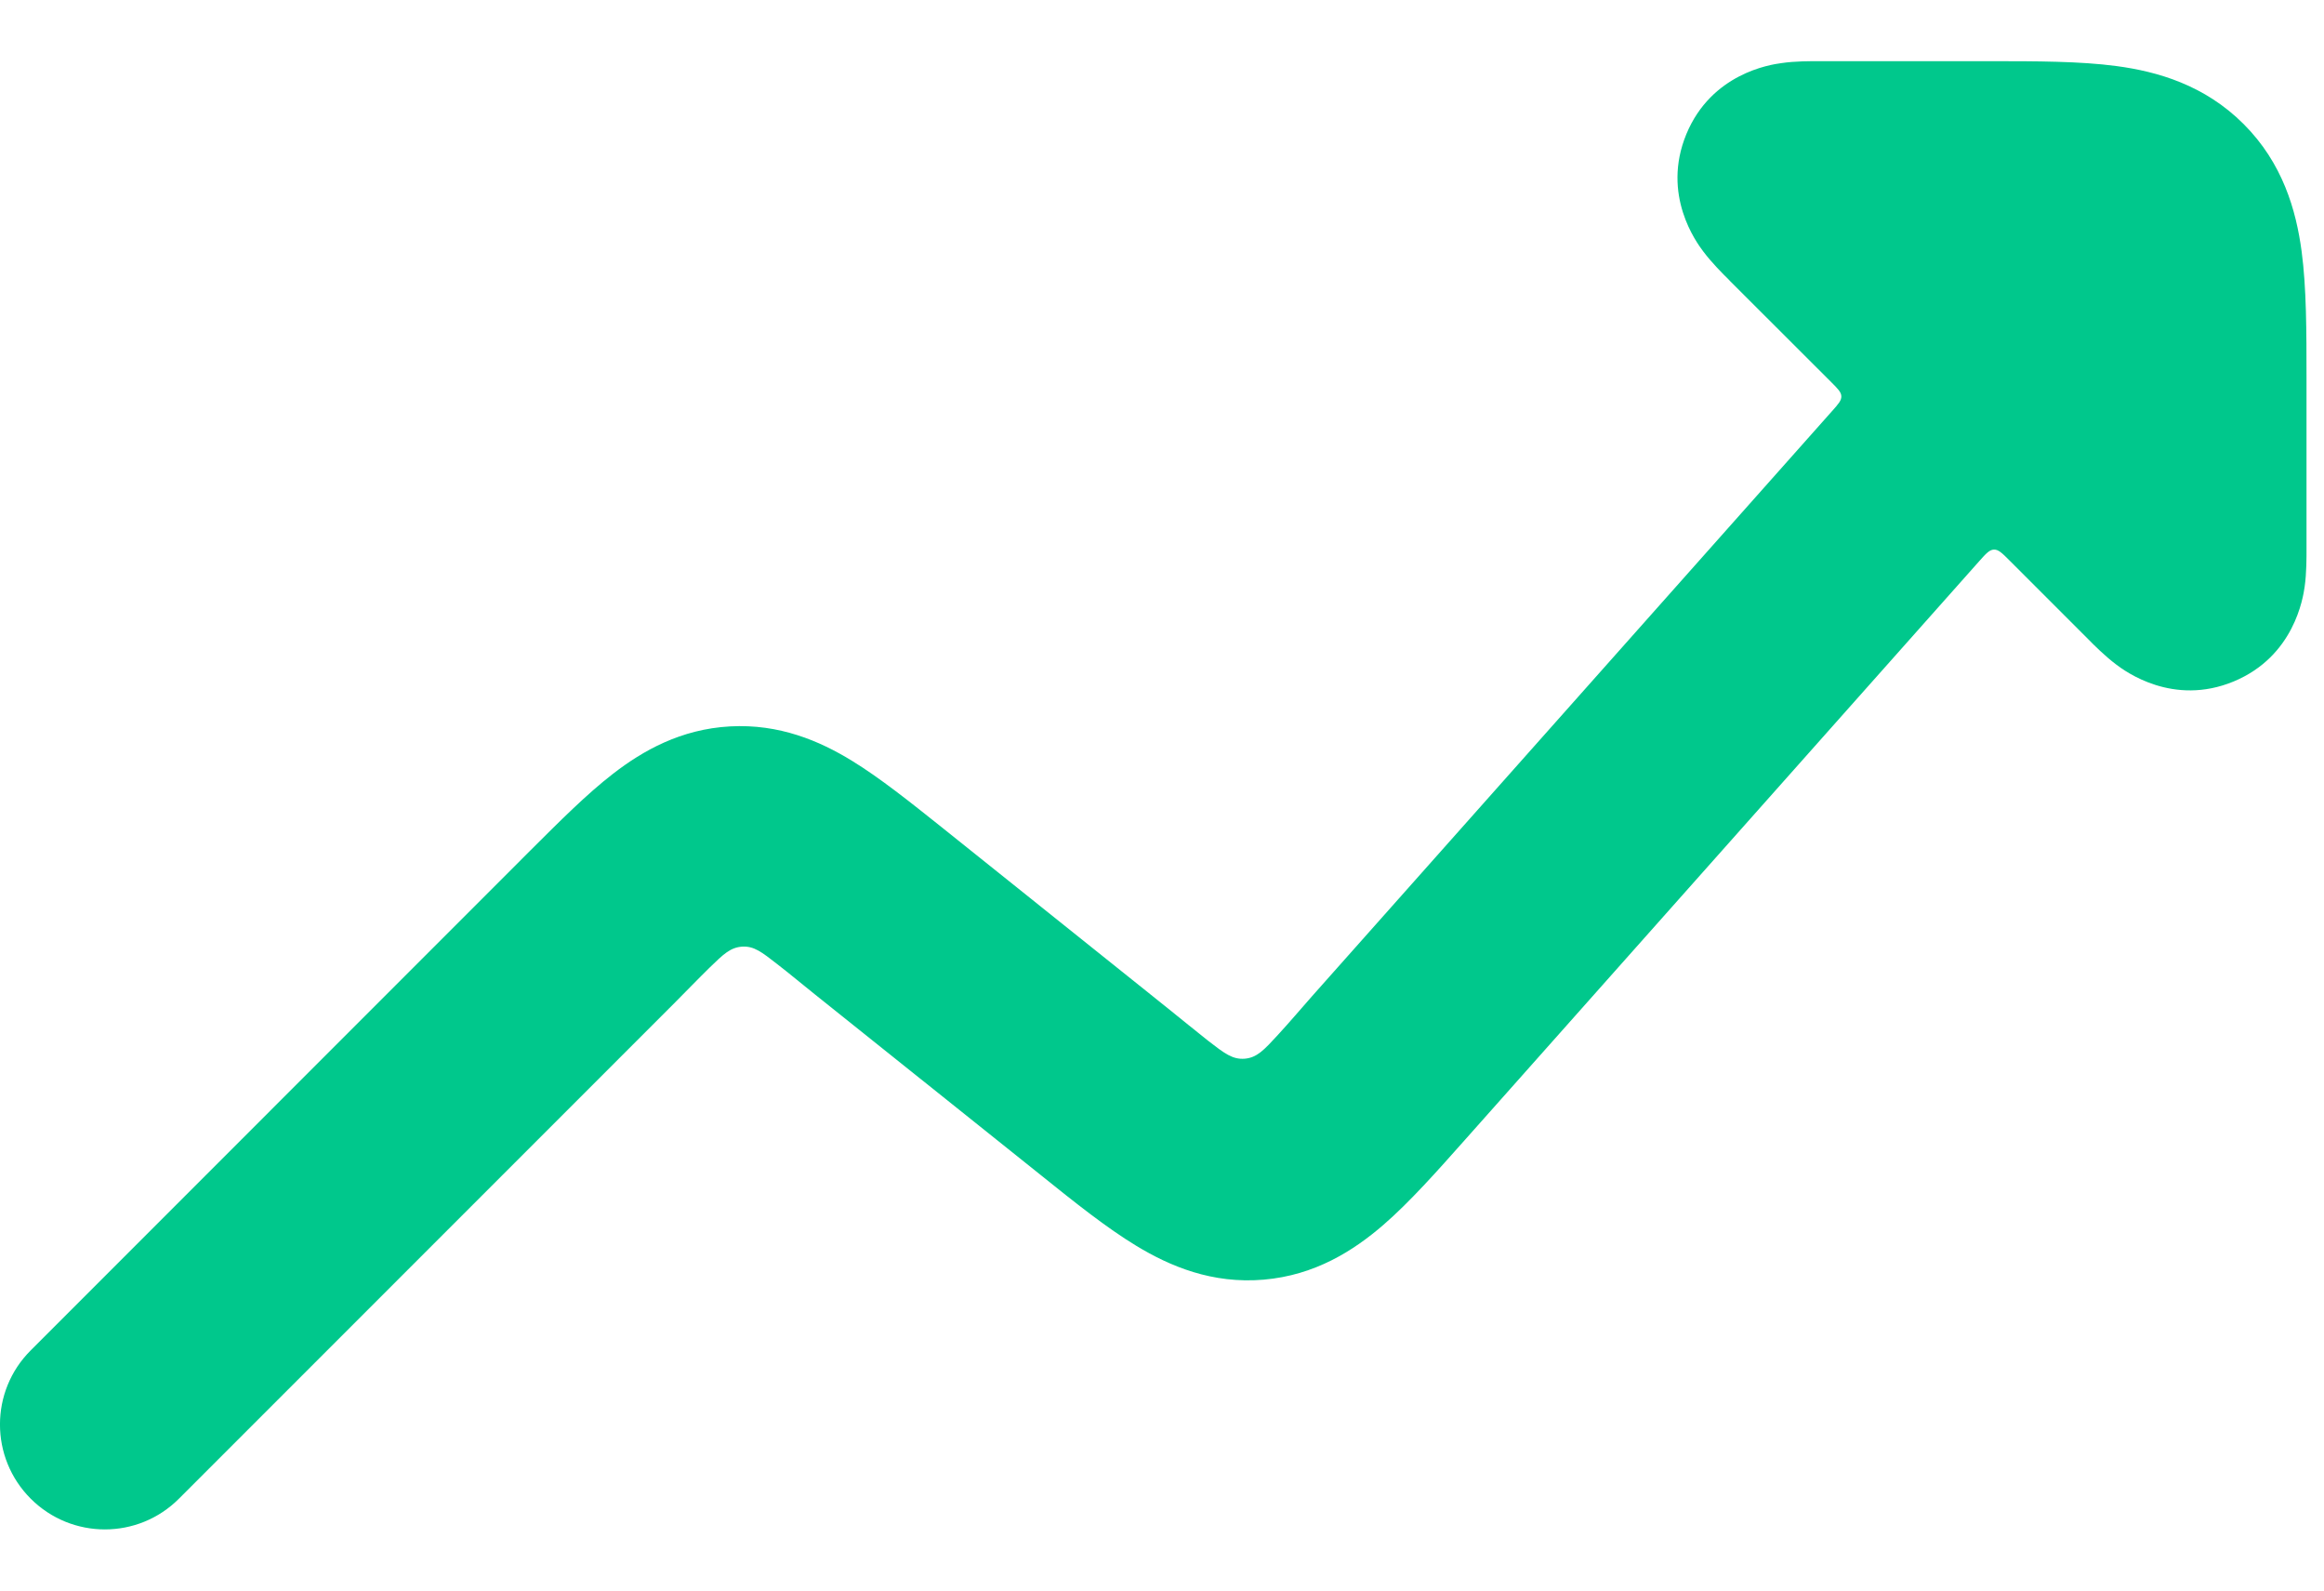 <svg width="19" height="13" viewBox="0 0 19 13" fill="none" xmlns="http://www.w3.org/2000/svg">
<path d="M14.979 3.359C15.03 3.302 15.055 3.273 15.054 3.239C15.053 3.205 15.026 3.178 14.972 3.124L14.146 2.299L14.134 2.286C14.085 2.238 13.994 2.147 13.925 2.055C13.87 1.982 13.582 1.593 13.787 1.096C13.993 0.6 14.473 0.528 14.563 0.516C14.676 0.499 14.805 0.5 14.873 0.5L16.271 0.5C16.643 0.5 17.005 0.5 17.304 0.54C17.64 0.585 18.024 0.695 18.343 1.014C18.662 1.333 18.772 1.717 18.817 2.054C18.857 2.352 18.857 2.714 18.857 3.086V4.484C18.857 4.552 18.858 4.681 18.842 4.794C18.829 4.885 18.757 5.364 18.261 5.57C17.765 5.775 17.375 5.487 17.302 5.432C17.21 5.363 17.119 5.272 17.072 5.224L17.059 5.211L16.429 4.581C16.369 4.521 16.338 4.49 16.301 4.492C16.265 4.493 16.236 4.525 16.18 4.588L11.978 9.315C11.748 9.574 11.523 9.827 11.309 10.012C11.067 10.221 10.752 10.423 10.331 10.459C9.909 10.495 9.565 10.349 9.291 10.183C9.049 10.037 8.785 9.826 8.515 9.609L6.663 8.128C6.56 8.046 6.458 7.96 6.353 7.879C6.227 7.781 6.165 7.732 6.069 7.737C5.972 7.743 5.915 7.798 5.801 7.909C5.706 8.002 5.614 8.098 5.521 8.191L1.463 12.249C1.129 12.584 0.586 12.584 0.251 12.249C-0.084 11.914 -0.084 11.371 0.251 11.037L4.339 6.948C4.571 6.717 4.798 6.489 5.012 6.324C5.255 6.136 5.566 5.959 5.969 5.937C6.372 5.915 6.7 6.056 6.962 6.216C7.193 6.357 7.444 6.558 7.7 6.762L9.55 8.243C9.659 8.33 9.767 8.42 9.878 8.507C10.011 8.61 10.077 8.661 10.177 8.653C10.277 8.644 10.334 8.582 10.447 8.459C10.543 8.355 10.634 8.247 10.726 8.143L14.979 3.359Z" fill="#00C88C"/>
</svg>
